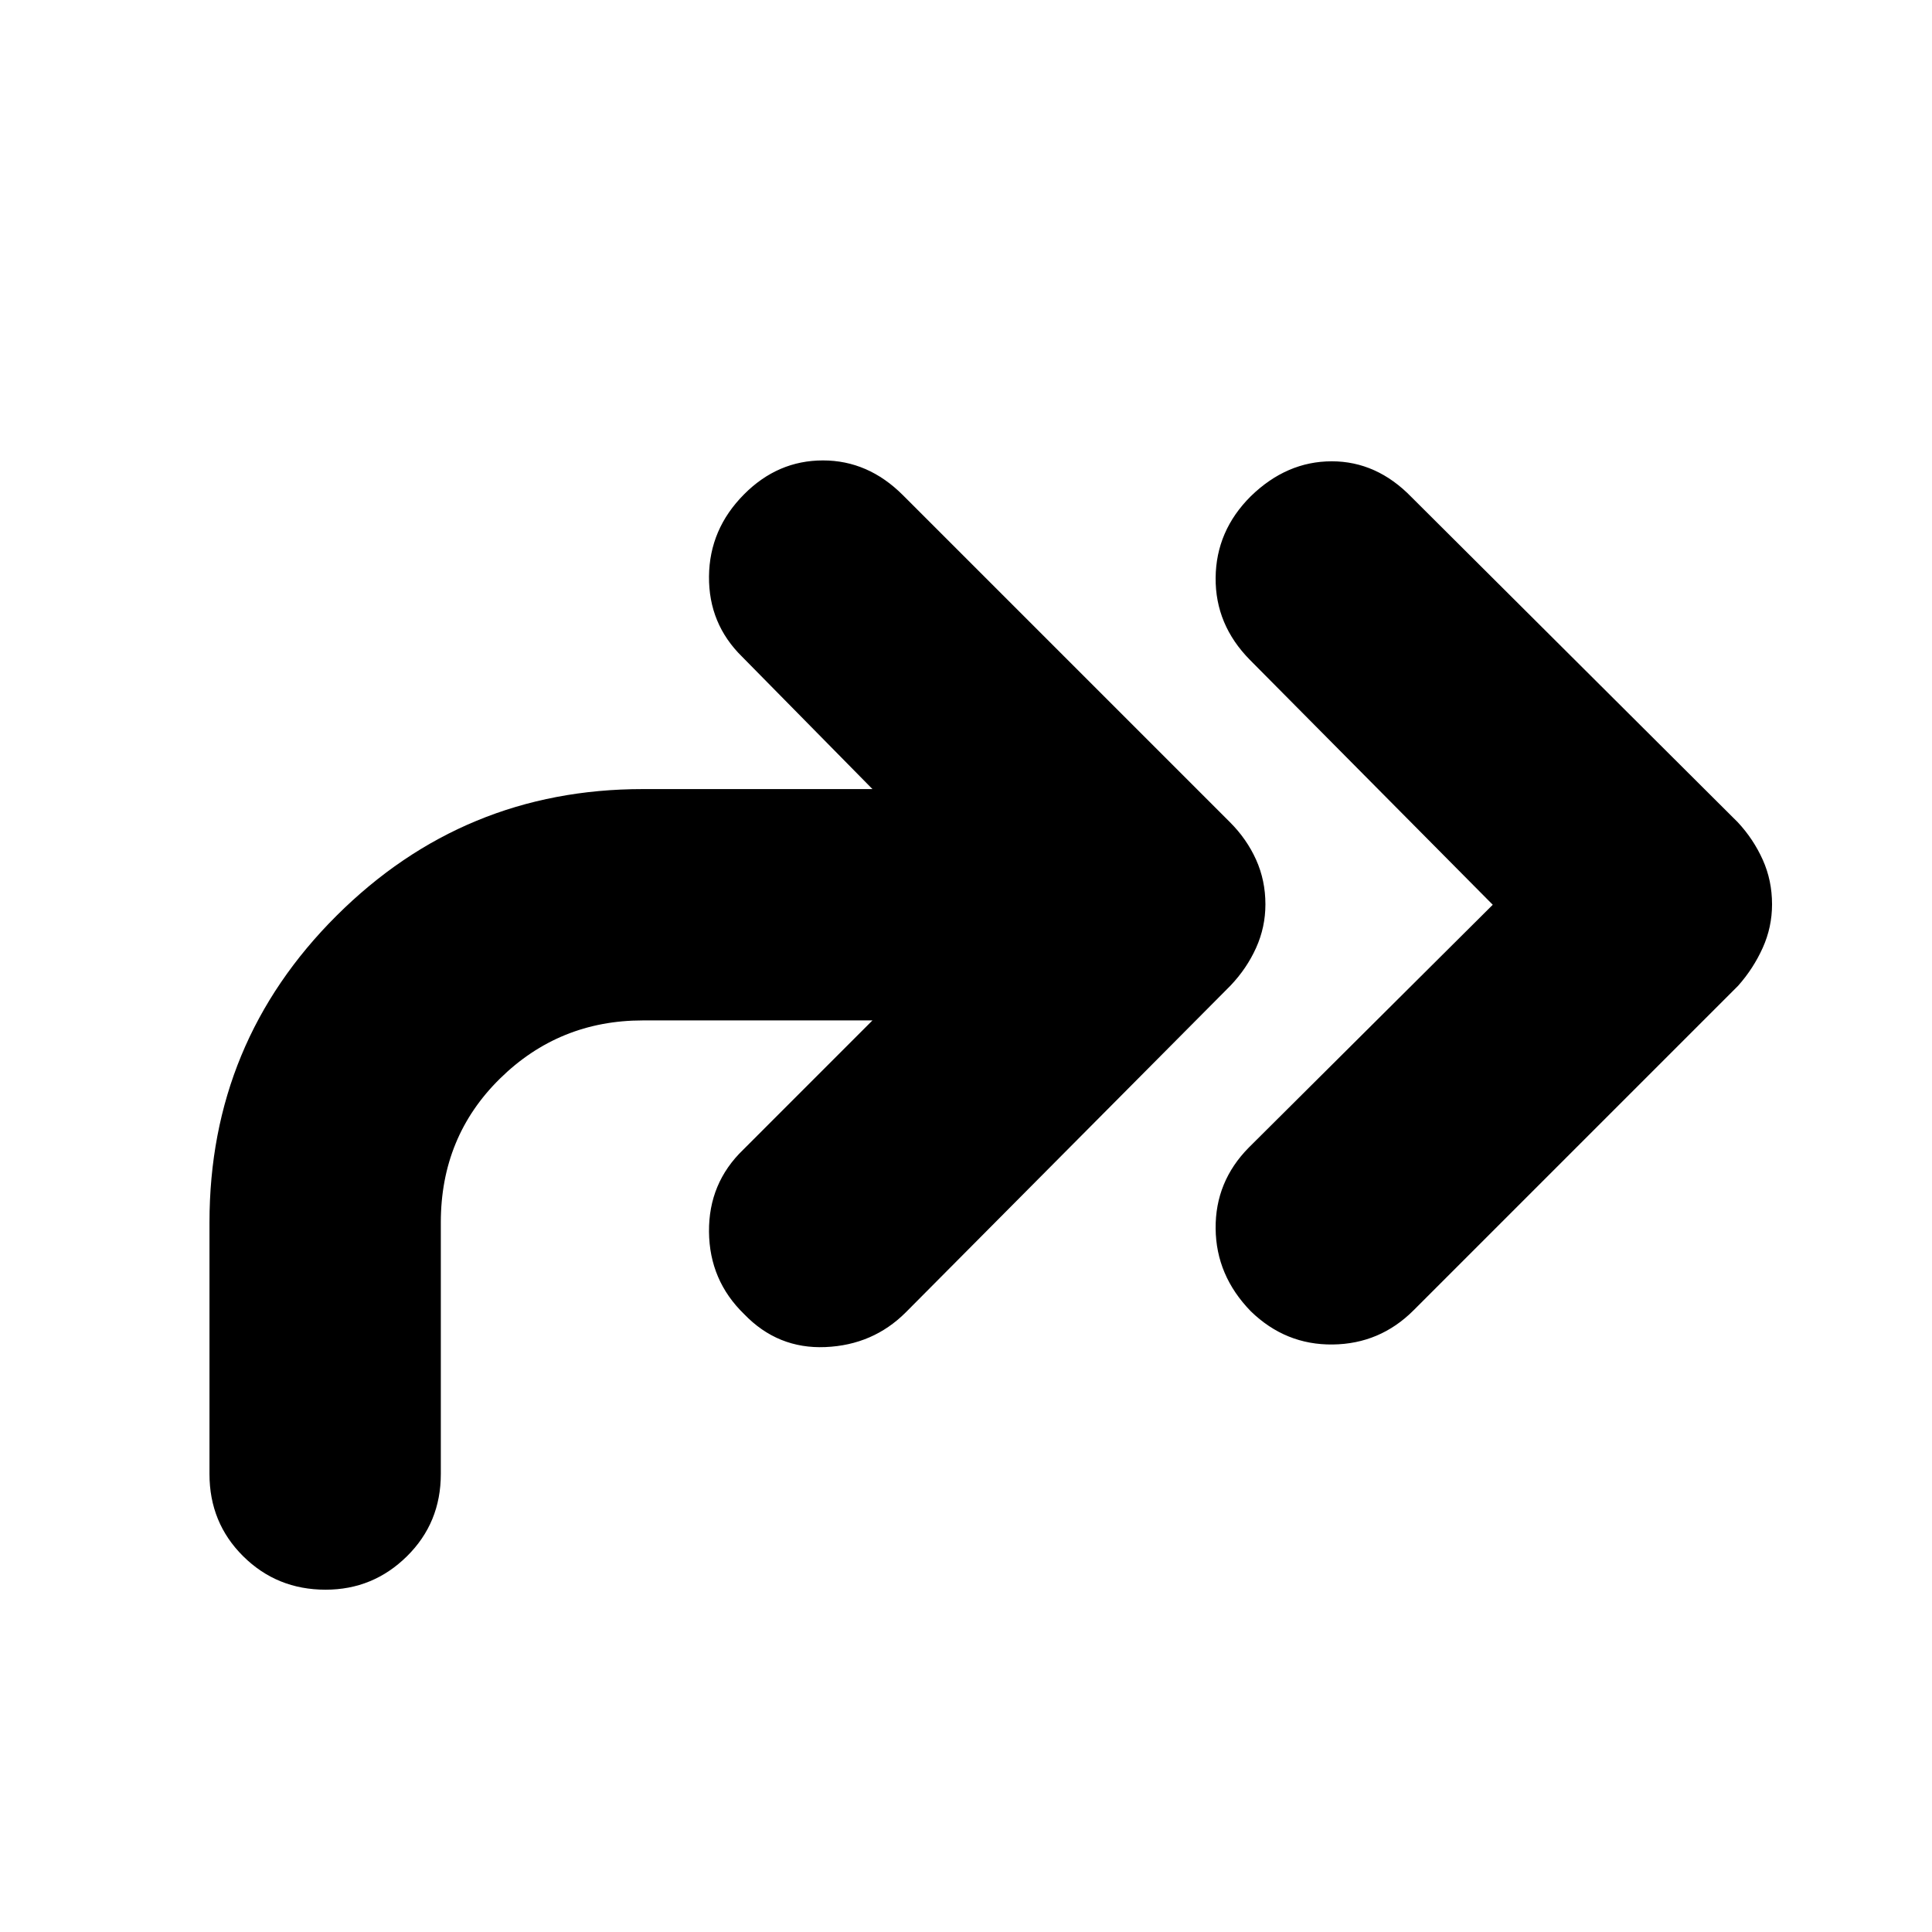 <svg xmlns="http://www.w3.org/2000/svg" height="20" viewBox="0 -960 960 960" width="20"><path d="M741.74-510.43 621.09-632.09q-17.26-17.49-17.05-40.83.22-23.34 17.48-40.51 17.83-17.35 40.22-17.35t39.65 17.82l162.1 161.53q7.77 8.34 12.4 18.62 4.63 10.28 4.63 22.18 0 11.33-4.63 21.6-4.63 10.28-12.19 18.81L702.39-308.91q-16.69 16.69-40.15 16.98-23.46.28-40.72-16.5-17.26-17.74-17.48-41.1-.21-23.36 16.48-40.25l121.22-120.65Zm-308.22 57.47H319.43q-41.6 0-70.99 28.9-29.4 28.89-29.4 71.49v125q0 24.26-16.83 40.87-16.83 16.61-40.43 16.61-24.17 0-40.93-16.61-16.76-16.61-16.76-40.87v-125q0-89.5 63.13-152.42 63.14-62.92 152.21-62.92h114.09l-64.74-65.74q-16.69-16.36-16.48-39.92.22-23.56 17.48-40.86 16.7-16.79 39.15-16.79 22.46 0 39.72 17.26l162.53 162.53q8.34 8.34 12.97 18.62 4.63 10.28 4.63 22.18 0 11.33-4.63 21.6-4.63 10.28-12.76 18.81l-161.3 162.31q-16.27 16.26-39.94 17.26-23.67 1-40.37-16.35-17.26-16.74-17.48-40.96-.21-24.22 17.05-40.82l64.17-64.18Z"/></svg>